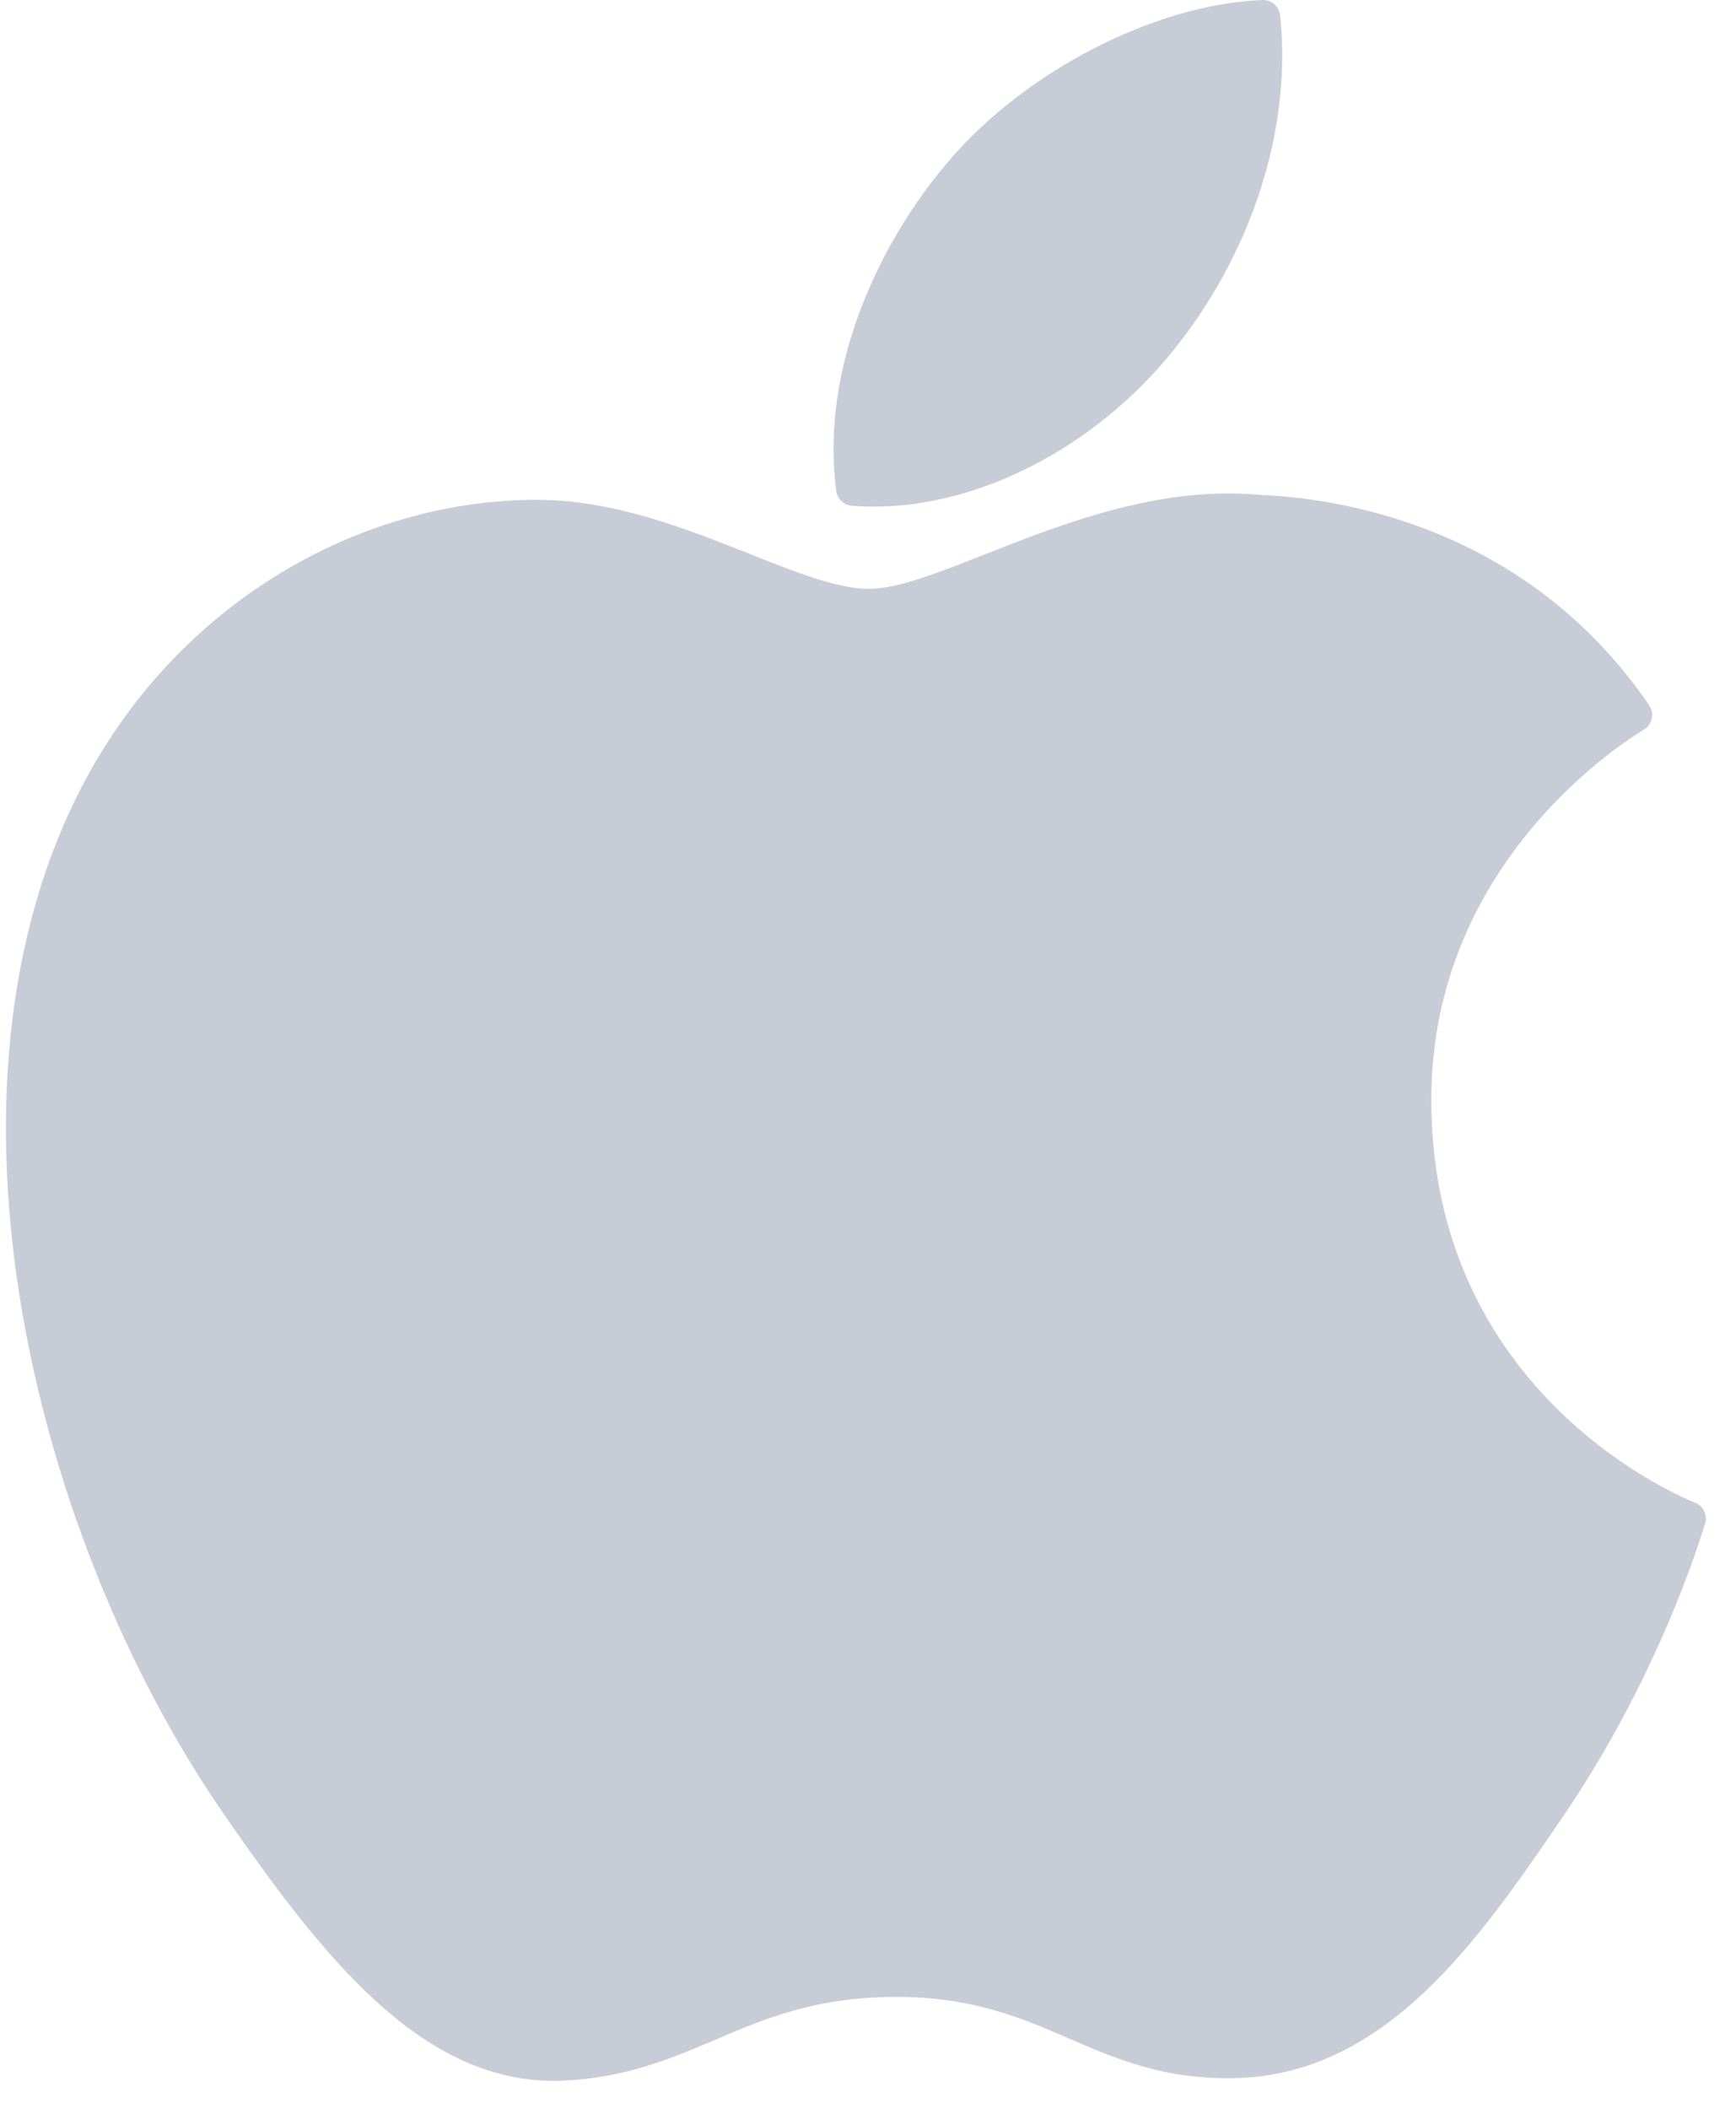 <?xml version="1.0" encoding="UTF-8"?>
<svg width="14px" height="17px" viewBox="0 0 14 17" version="1.1" xmlns="http://www.w3.org/2000/svg" xmlns:xlink="http://www.w3.org/1999/xlink">
    <!-- Generator: sketchtool 58 (101010) - https://sketch.com -->
    <title>13CAE1A6-5940-4E41-AB9B-2E0D8C982078</title>
    <desc>Created with sketchtool.</desc>
    <g id="LOT-1" stroke="none" stroke-width="1" fill="none" fill-rule="evenodd">
        <g id="HOMEPAGE-T1_V1" transform="translate(-962, -7350)" fill="#C8CCD7">
            <g id="04-Organisms/Footer" transform="translate(0, 7107)">
                <g id="BLOC/FOOTER">
                    <g id="FOOTER">
                        <g id="01-Electrons/AppleStore" transform="translate(962, 243)">
                            <g id="apple">
                                <path d="M0.756,6.167 C-0.663,8.628 0.239,12.362 1.807,14.627 C2.59,15.759 3.383,16.775 4.468,16.775 C4.489,16.775 4.509,16.775 4.53,16.774 C5.04,16.753 5.409,16.596 5.765,16.445 C6.165,16.274 6.579,16.098 7.228,16.098 C7.845,16.098 8.239,16.268 8.62,16.433 C8.996,16.596 9.383,16.764 9.954,16.753 C11.177,16.73 11.928,15.634 12.59,14.666 C13.281,13.656 13.628,12.676 13.745,12.301 L13.75,12.286 C13.772,12.219 13.741,12.147 13.677,12.117 C13.675,12.117 13.668,12.114 13.667,12.113 C13.451,12.025 11.563,11.187 11.543,8.903 C11.524,7.048 12.96,6.065 13.248,5.887 L13.261,5.879 C13.292,5.859 13.314,5.827 13.321,5.79 C13.329,5.754 13.321,5.716 13.3,5.686 C12.309,4.236 10.791,4.017 10.179,3.991 C10.091,3.982 9.999,3.978 9.907,3.978 C9.189,3.978 8.501,4.249 7.948,4.467 C7.567,4.617 7.237,4.747 7.01,4.747 C6.755,4.747 6.423,4.616 6.04,4.463 C5.527,4.26 4.945,4.029 4.329,4.029 C4.315,4.029 4.3,4.029 4.286,4.029 C2.854,4.05 1.501,4.869 0.756,6.167 Z" id="XMLID_229_" fill-rule="nonzero"></path>
                                <path d="M10.181,0 C9.314,0.035 8.274,0.569 7.652,1.297 C7.124,1.909 6.608,2.93 6.744,3.958 C6.752,4.022 6.804,4.072 6.869,4.077 C6.928,4.082 6.987,4.084 7.047,4.084 C7.895,4.084 8.809,3.615 9.434,2.86 C10.091,2.062 10.423,1.039 10.323,0.122 C10.315,0.051 10.252,-0.003 10.181,0 Z" id="XMLID_230_" fill-rule="nonzero"></path>
                            </g>
                        </g>
                    </g>
                </g>
            </g>
        </g>
    </g>
</svg>